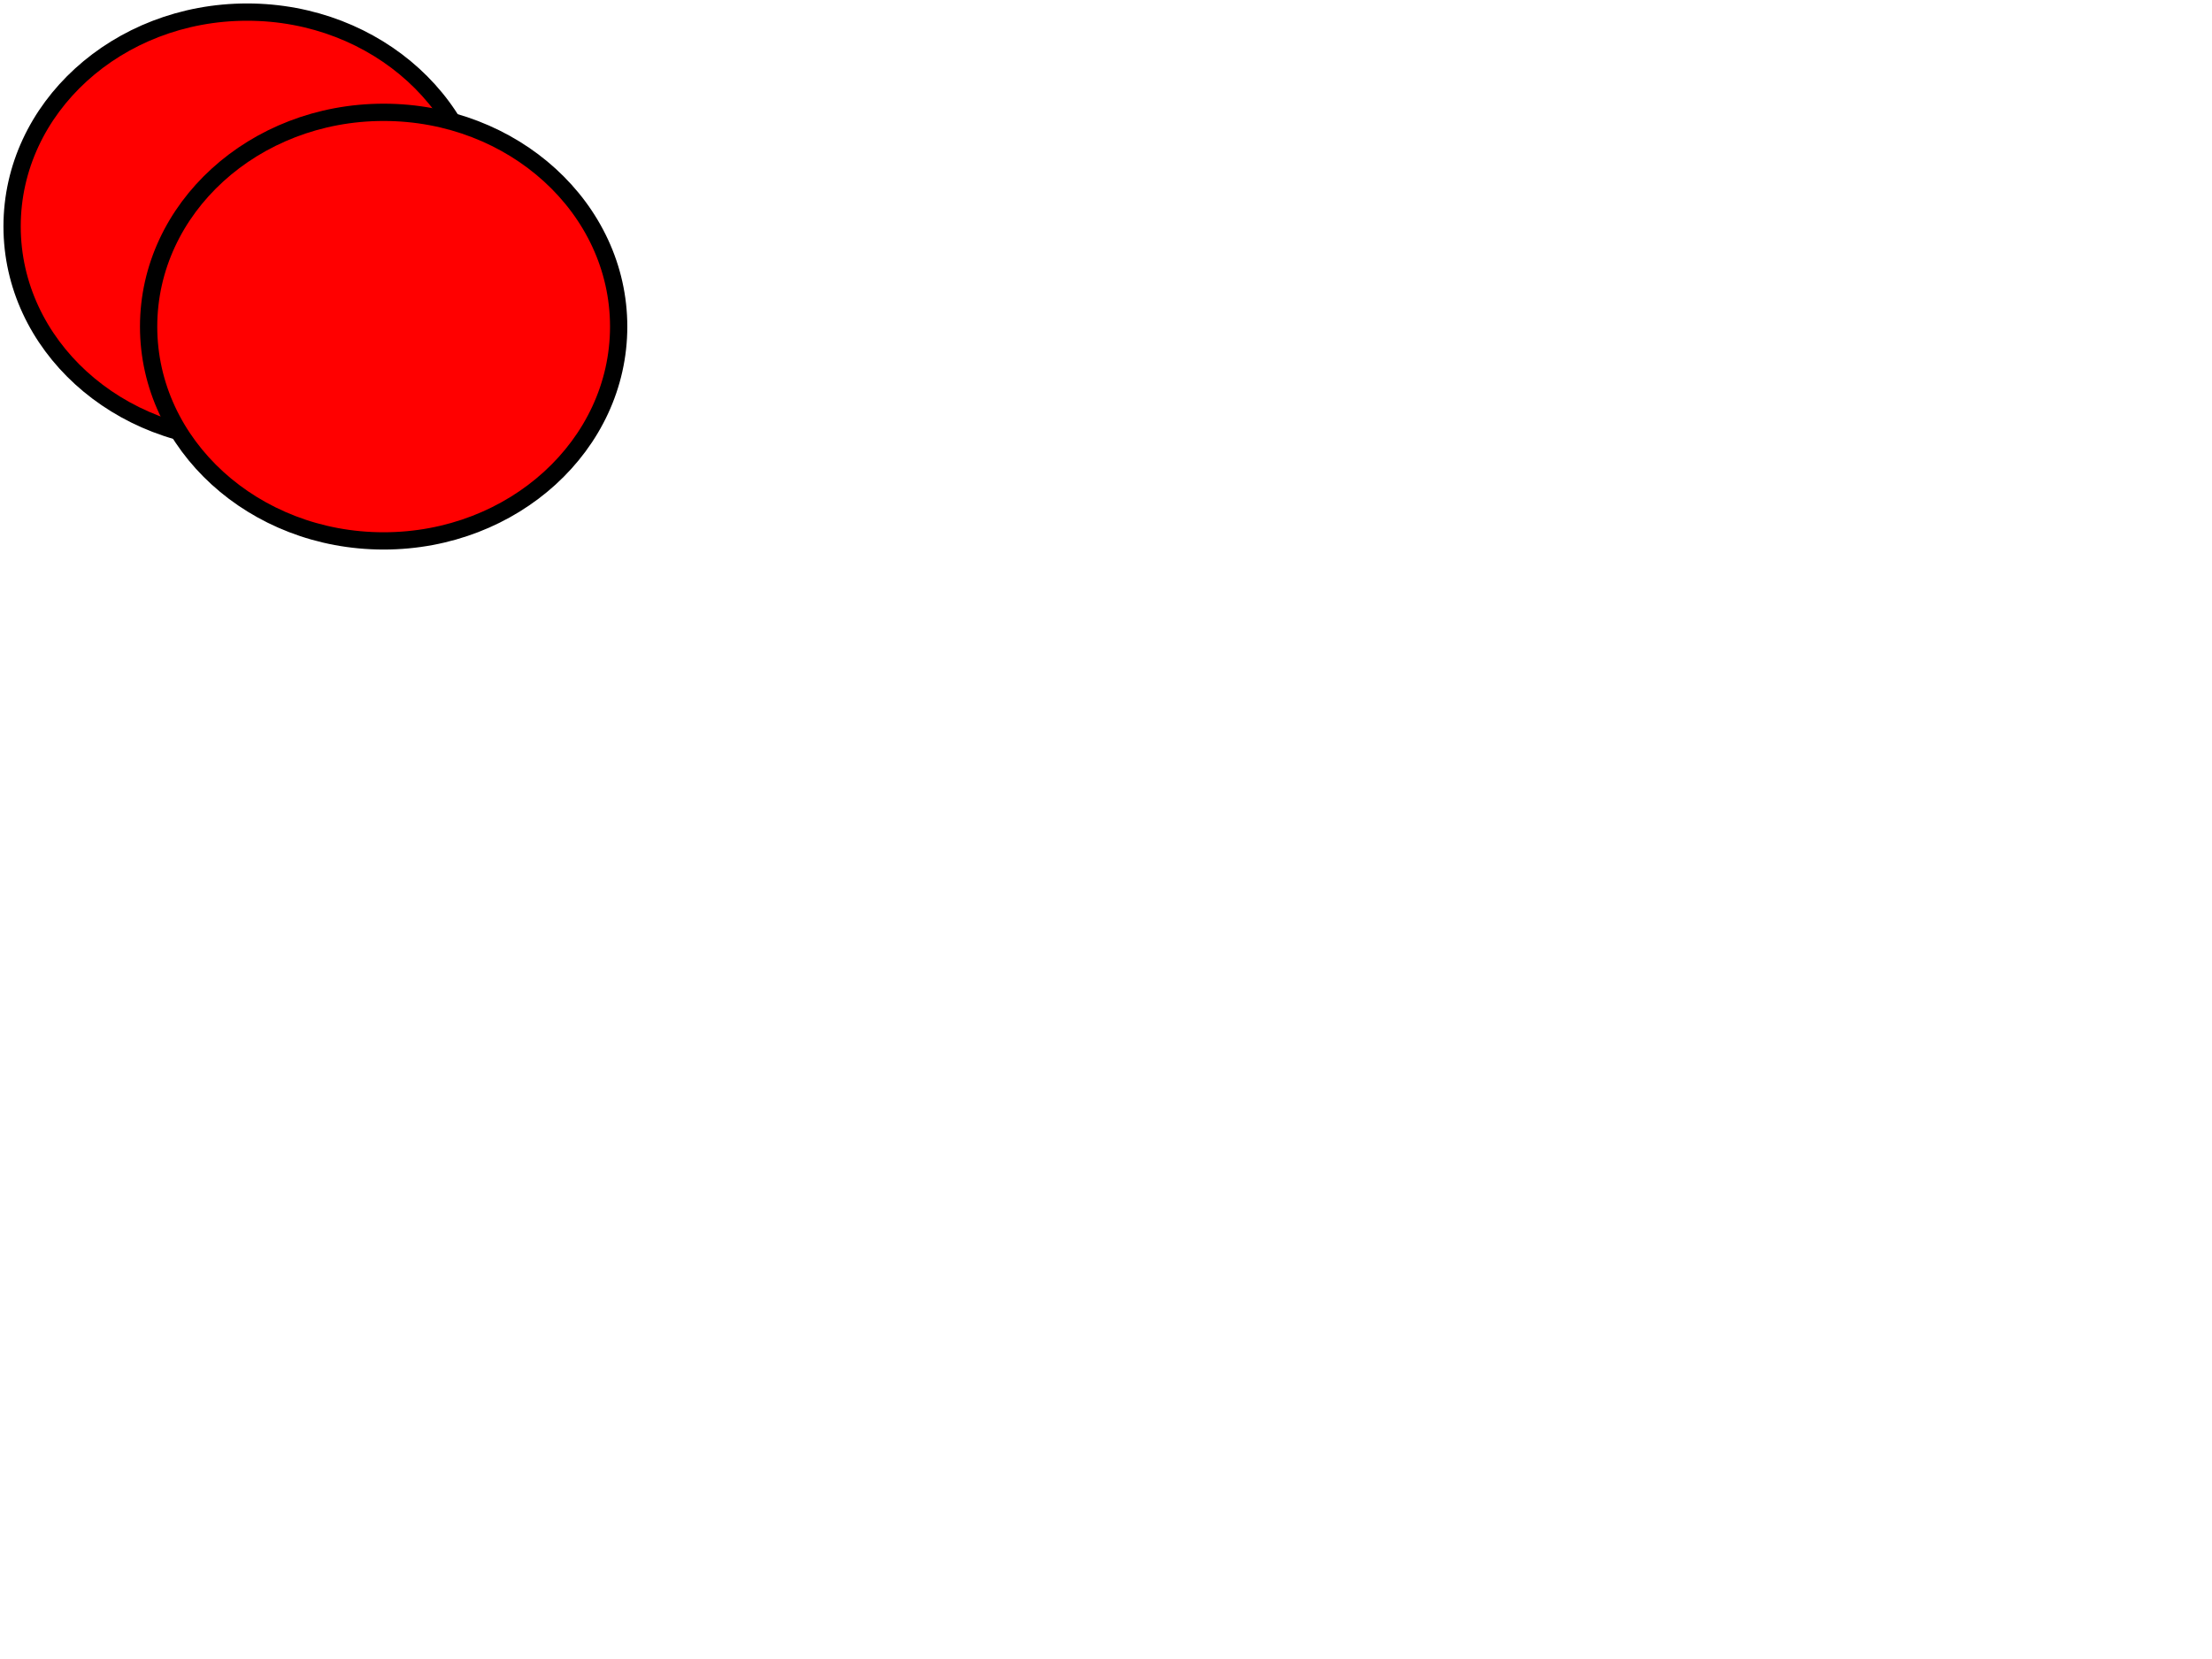 <?xml version="1.0"?>
<svg width="640" height="480" xmlns="http://www.w3.org/2000/svg" xmlns:svg="http://www.w3.org/2000/svg">
 <!-- Created with SVG-edit - https://github.com/SVG-Edit/svgedit-->
 <g class="layer">
  <title>Layer 1</title>
  <ellipse cx="71.5" cy="65.5" fill="#FF0000" id="svg_1" rx="68" ry="62" stroke="#000000" stroke-width="5"/>
  <ellipse cx="111" cy="94.5" fill="#FF0000" id="svg_3" rx="68" ry="62" stroke="#000000" stroke-width="5"/>
 </g>
</svg>